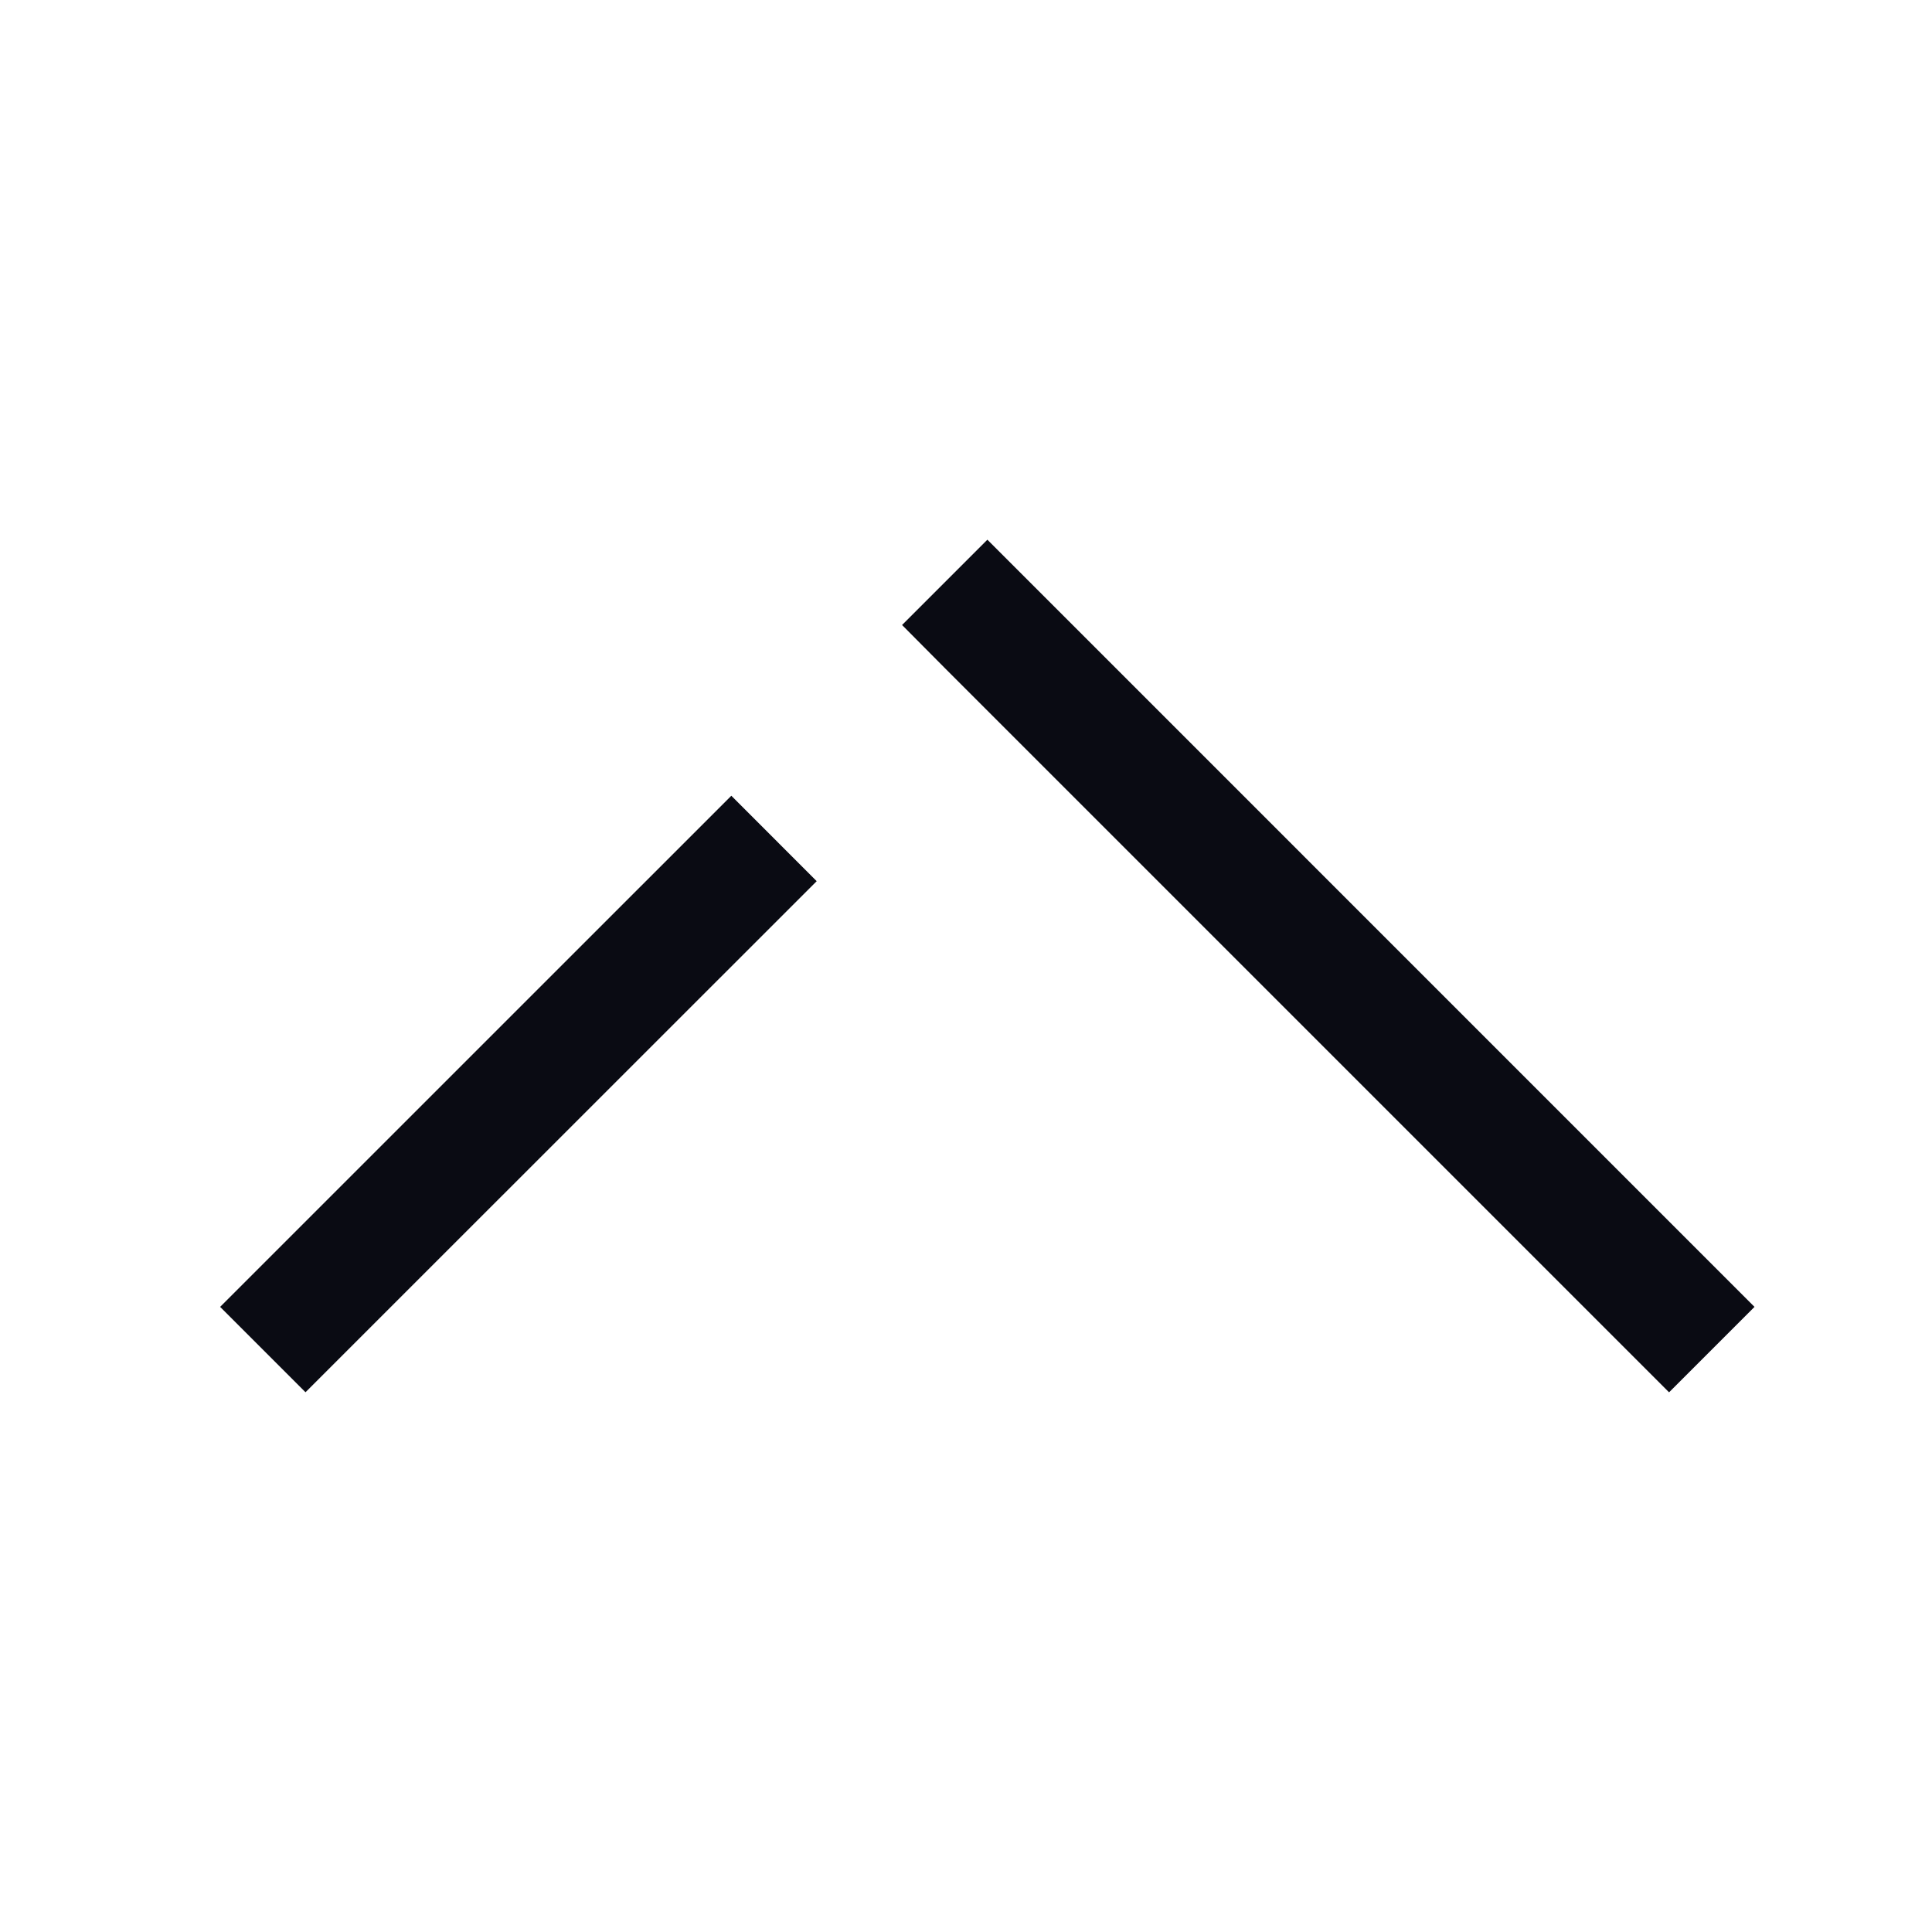 <svg width="32" height="32" xmlns="http://www.w3.org/2000/svg"><path d="M5.06 23.06l-1.414-1.414 8.467-8.466 1.414 1.415L5.06 23.06zm9.881-12.708l1.413-1.413L29.06 21.646l-1.415 1.415-12-12-.705-.71z" fill="#0A0B13"/></svg>